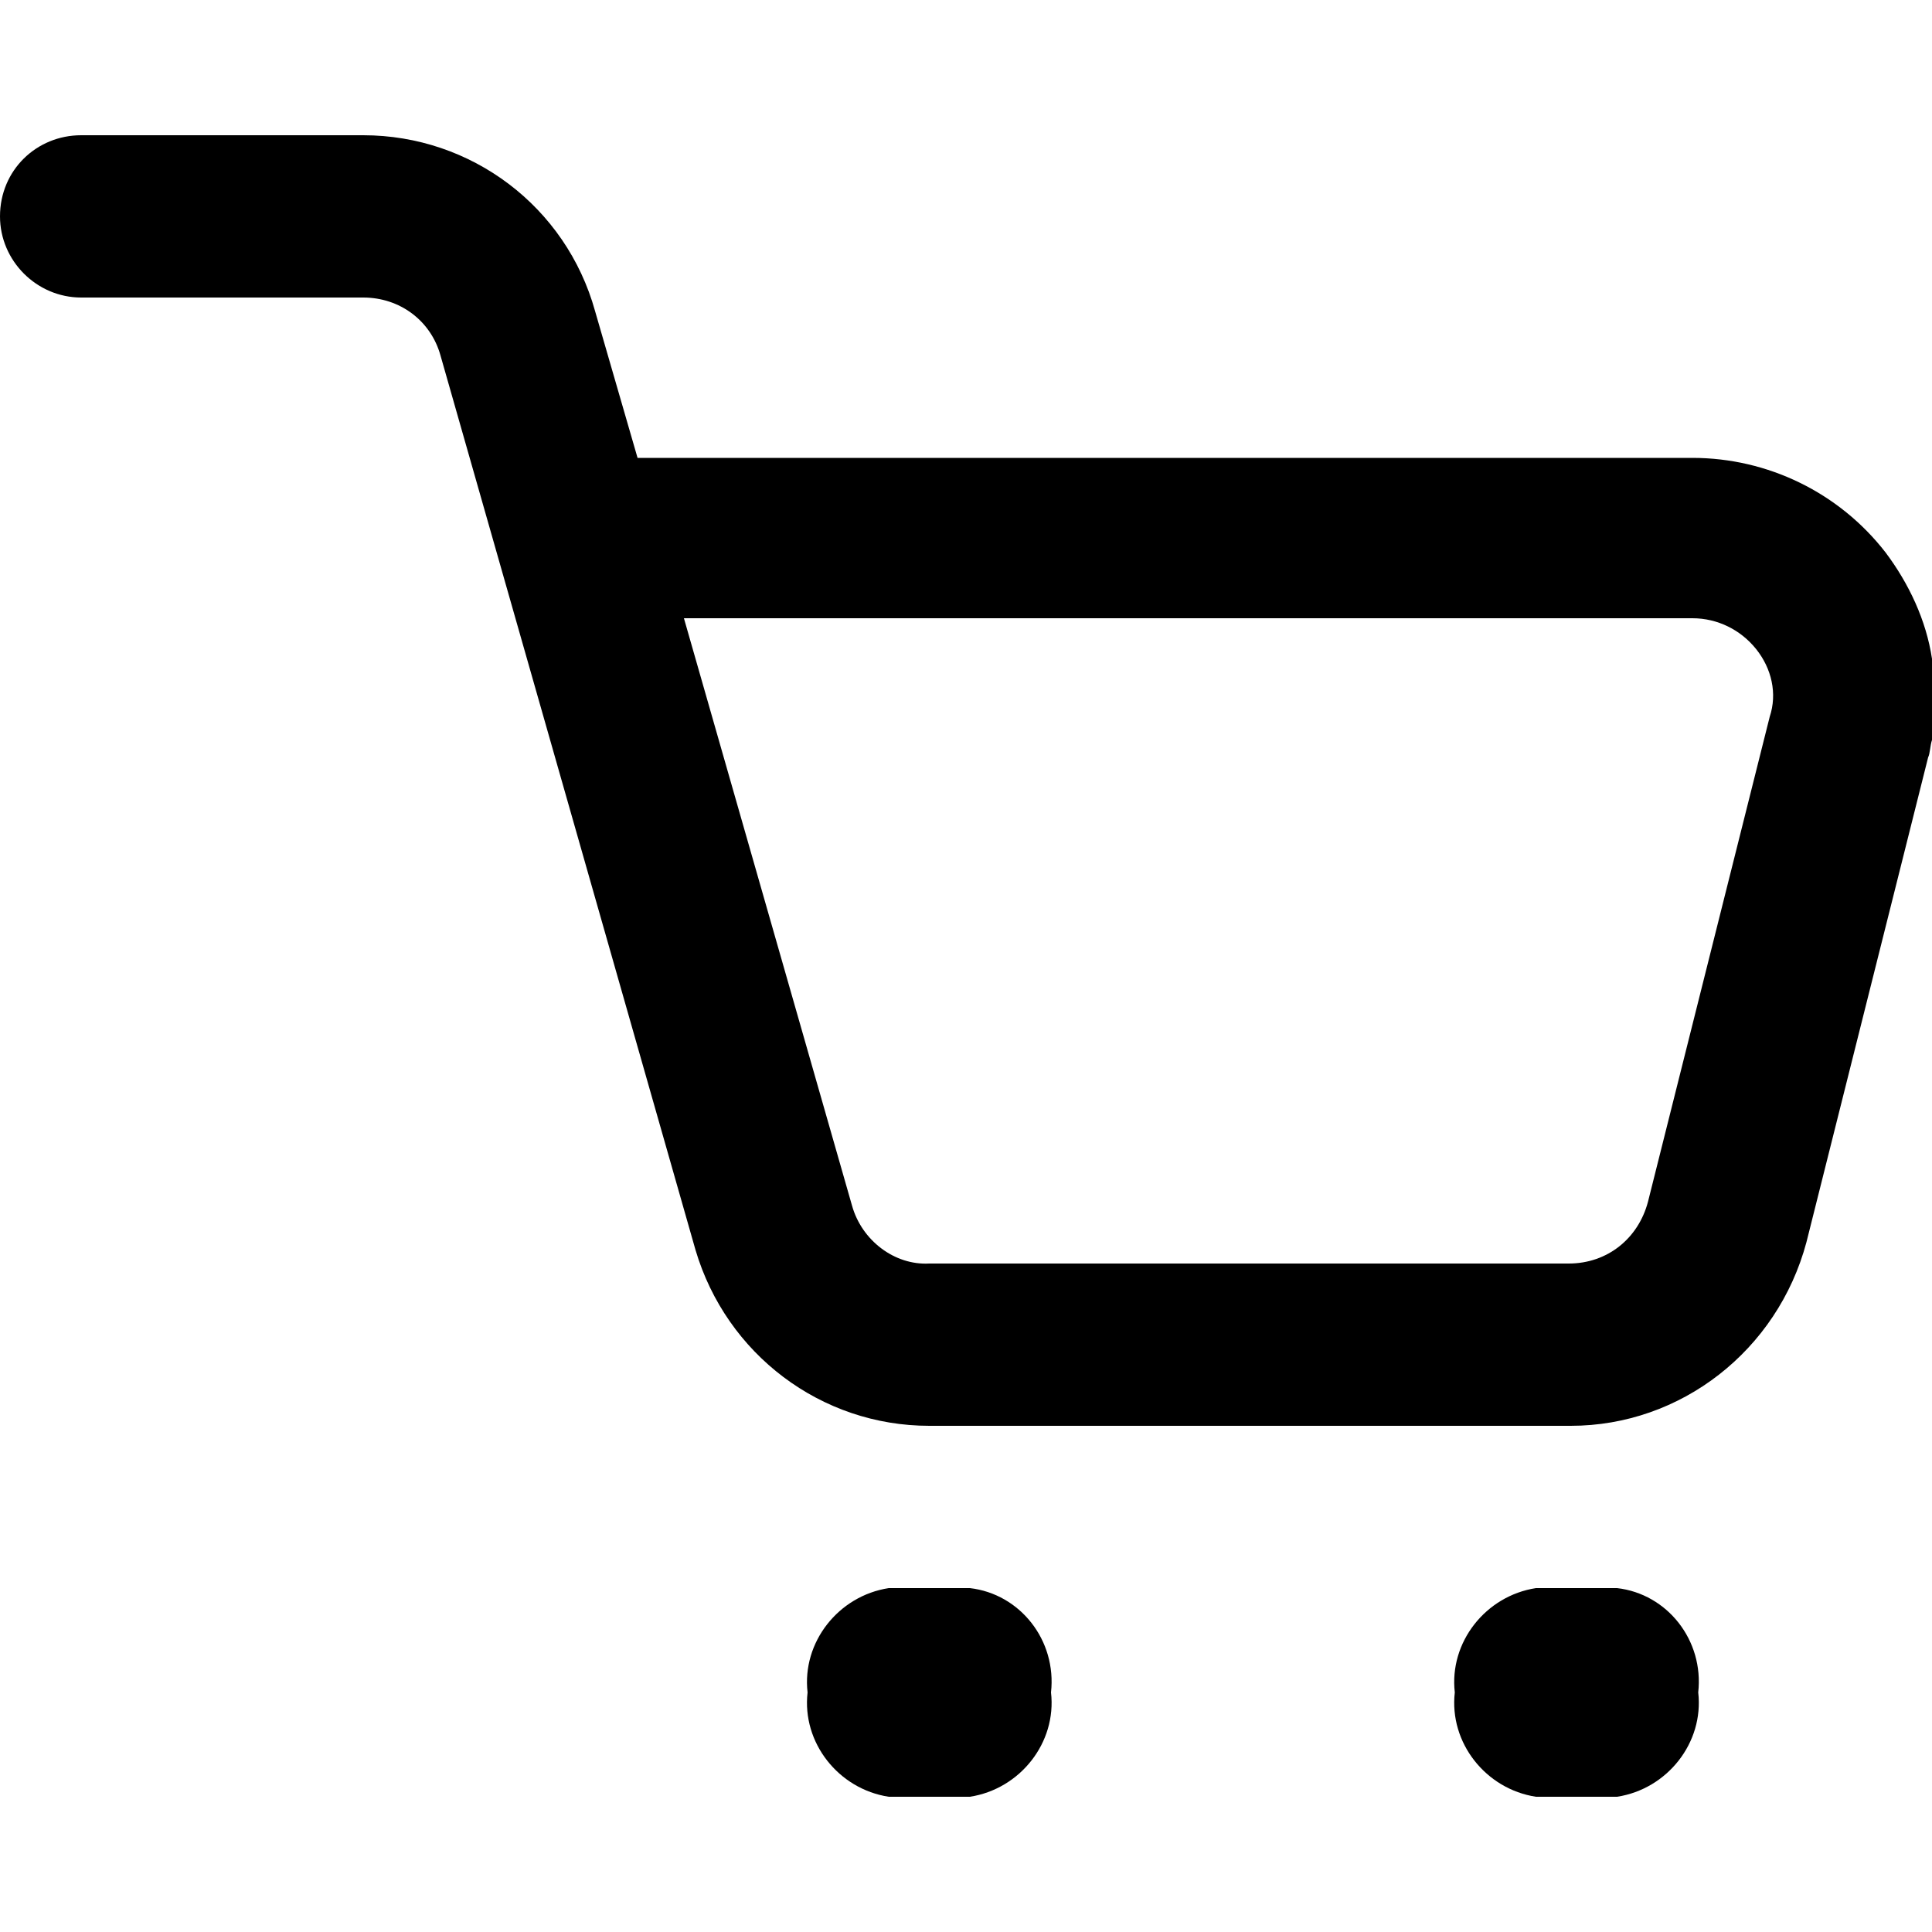 <?xml version="1.0" encoding="utf-8"?>
<!-- Generator: Adobe Illustrator 21.0.1, SVG Export Plug-In . SVG Version: 6.00 Build 0)  -->
<svg version="1.1" xmlns="http://www.w3.org/2000/svg" xmlns:xlink="http://www.w3.org/1999/xlink" x="0px" y="0px" viewBox="0 0 100 100" style="enable-background:new 0 0 100 100;" xml:space="preserve">
<path fill-rule="evenodd" clip-rule="evenodd" d="M44.1,62.4l-8.7-30.4h52.2c1.3,0,2.5,0.6,3.3,1.6c0.8,1,1.1,2.3,0.7,3.5l-6.3,25.1c-0.5,1.9-2.1,3.2-4.1,3.2H48.1C46.3,65.5,44.6,64.2,44.1,62.4L44.1,62.4z M100,38.3v-4.2c-0.3-2-1.2-3.9-2.4-5.5c-2.4-3.1-6.1-4.9-10-4.9H33l-2.2-7.6C29.3,10.7,24.4,7,18.8,7H4.2C1.9,7,0,8.8,0,11.2c0,2.3,1.9,4.2,4.2,4.2h14.6c1.9,0,3.5,1.2,4,3l13.2,46.3c1.6,5.4,6.5,9.1,12.1,9.1h33.2c5.7,0,10.7-3.9,12.2-9.5l6.3-25.1C99.9,39,99.9,38.6,100,38.3L100,38.3z M50.2,82.2H46c-2.6,0.4-4.5,2.8-4.2,5.4c-0.3,2.6,1.6,5,4.2,5.4h4.2c2.6-0.4,4.5-2.8,4.2-5.4C54.7,84.9,52.8,82.5,50.2,82.2L50.2,82.2z M79.5,82.2c-2.6,0.4-4.5,2.8-4.2,5.4c-0.3,2.6,1.6,5,4.2,5.4h4.2c2.6-0.4,4.5-2.8,4.2-5.4c0.3-2.7-1.6-5.1-4.2-5.4H79.5L79.5,82.2z"/>
</svg>